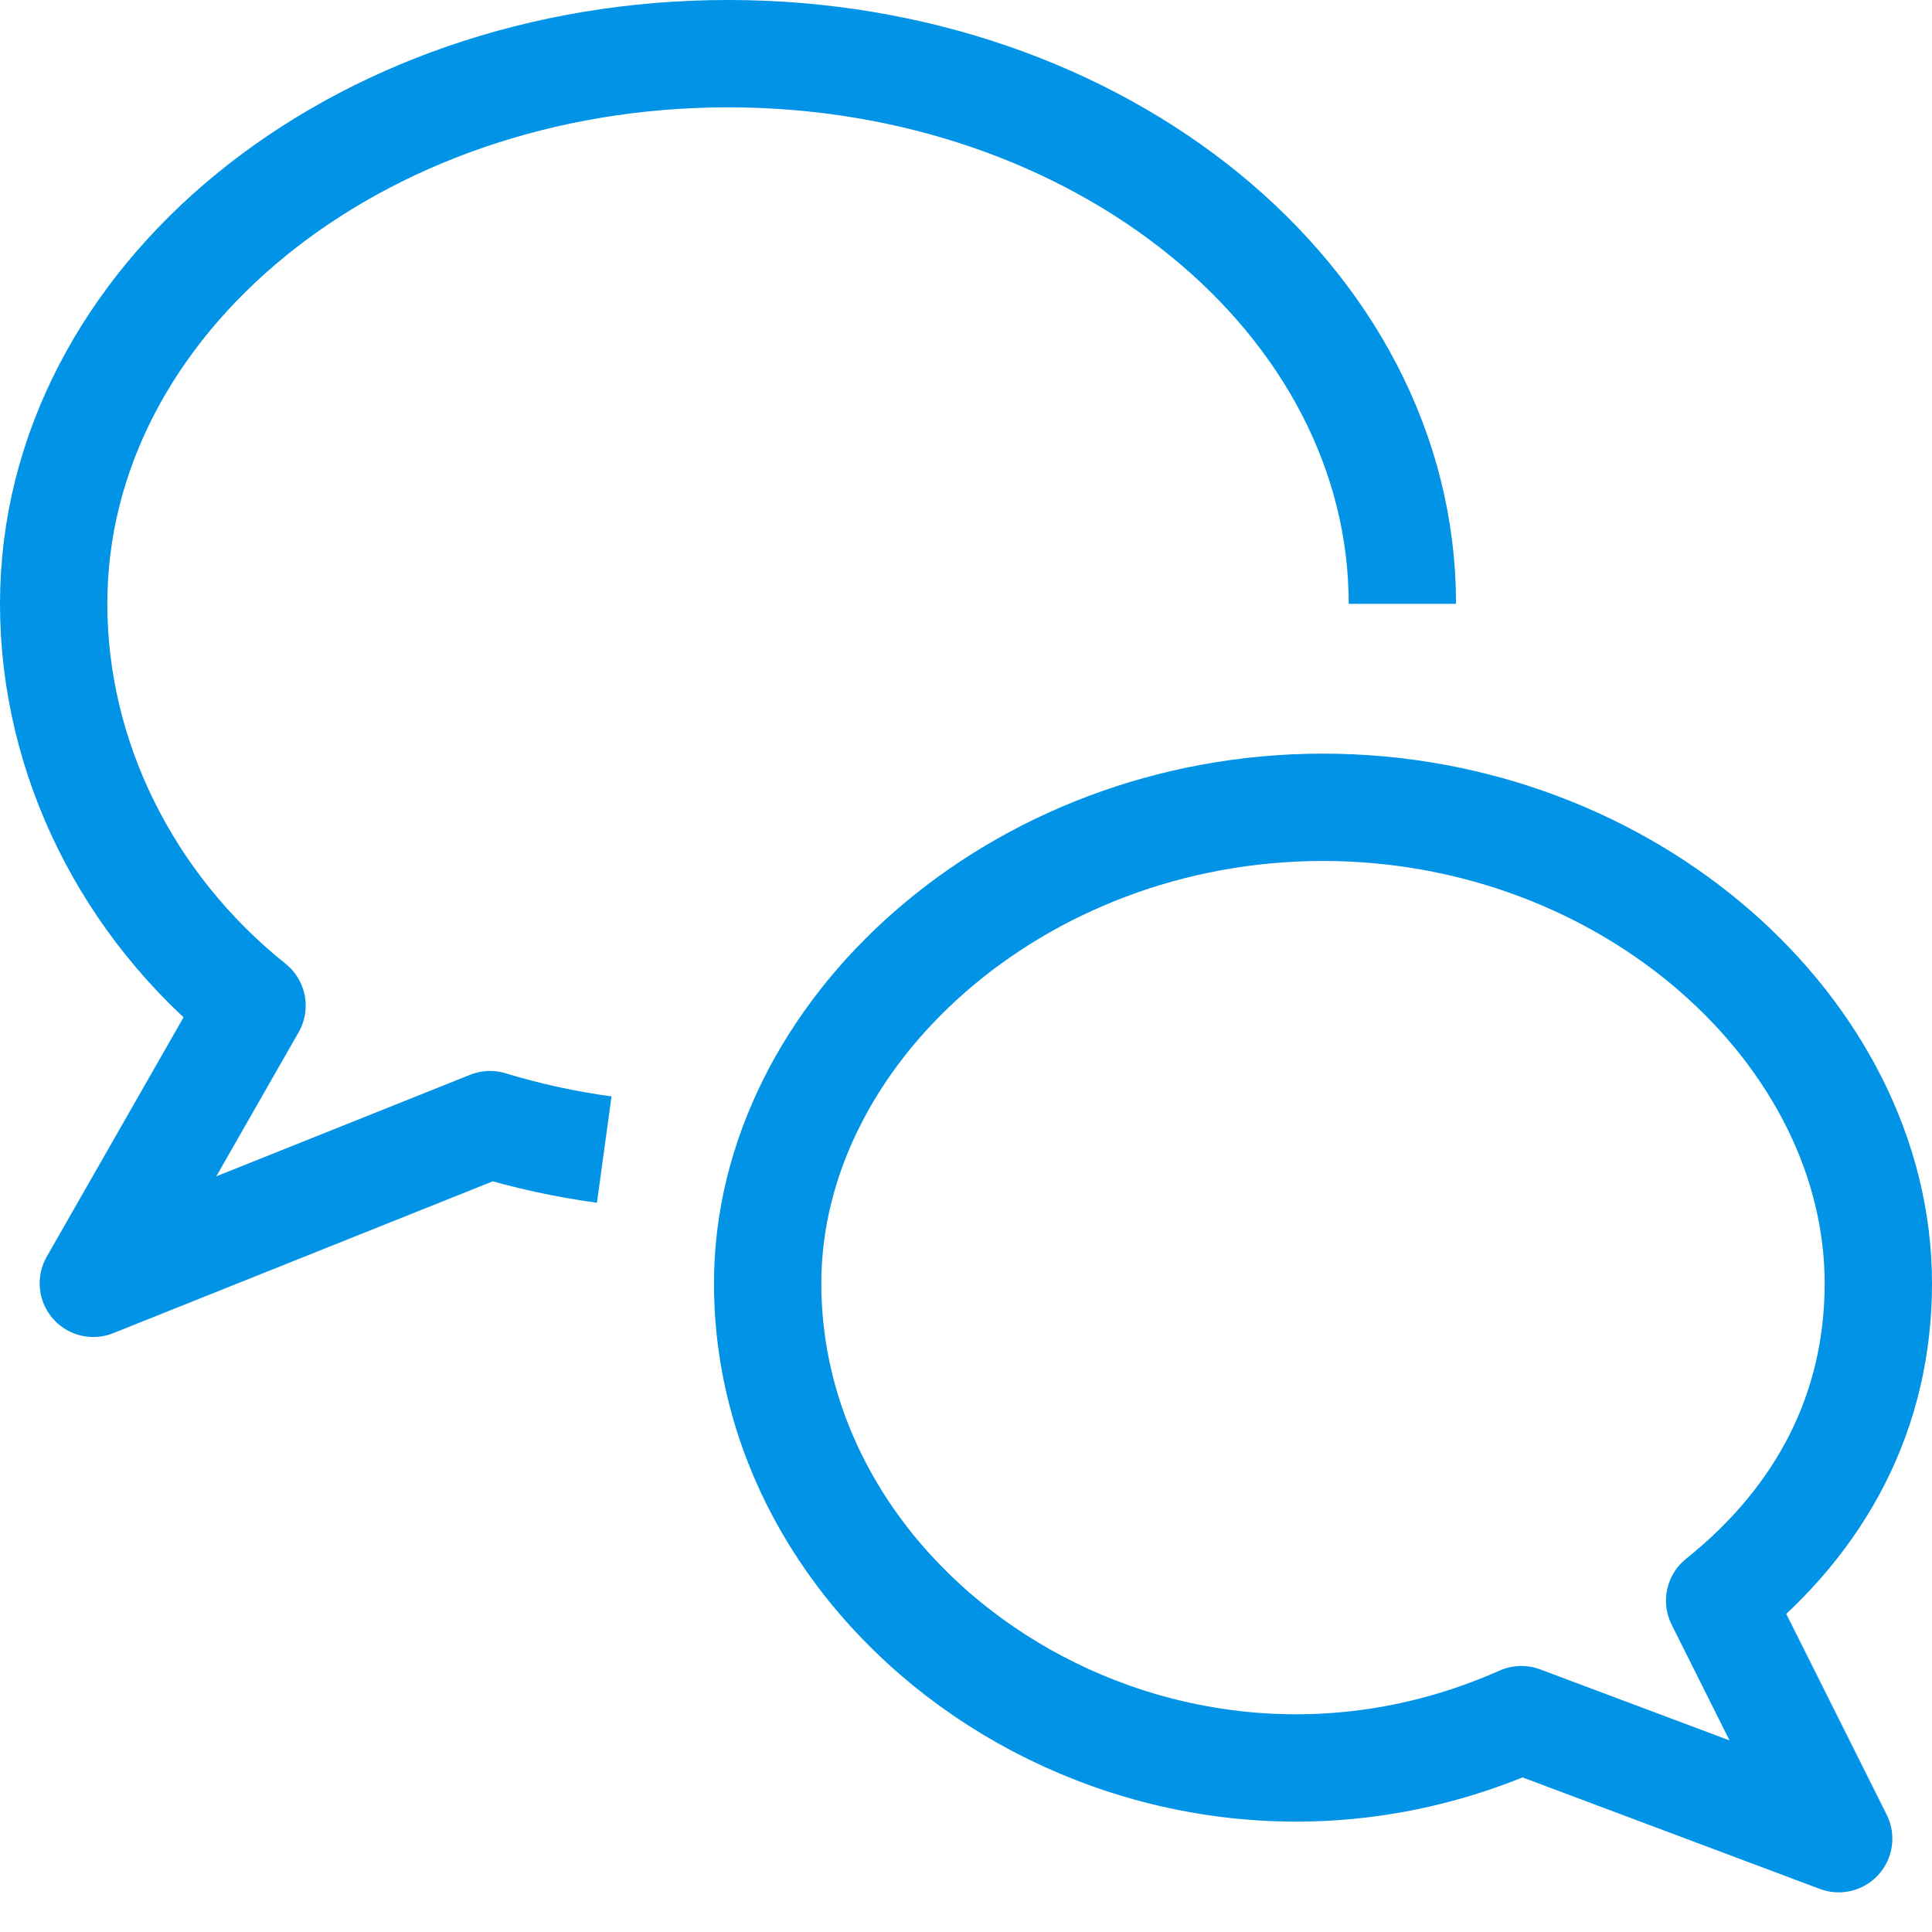 <?xml version="1.0" encoding="UTF-8" standalone="no"?>
<svg width="36px" height="36px" viewBox="0 0 36 36" version="1.1" xmlns="http://www.w3.org/2000/svg" xmlns:xlink="http://www.w3.org/1999/xlink" xmlns:sketch="http://www.bohemiancoding.com/sketch/ns">
    <!-- Generator: Sketch 3.0.2 (7799) - http://www.bohemiancoding.com/sketch -->
    <title>comment</title>
    <description>Created with Sketch.</description>
    <defs></defs>
    <g id="24" stroke="none" stroke-width="1" fill="none" fill-rule="evenodd" sketch:type="MSPage">
        <g id="Icons" sketch:type="MSLayerGroup" transform="translate(-160, 0)" stroke="#0093E6" stroke-width="2" stroke-linejoin="round">
            <g id="comment" transform="translate(160, 0)" sketch:type="MSShapeGroup">
                <g transform="translate(1, 1)">
                    <path d="M10.259,20.421 C9.537,20.322 8.823,20.168 8.131,19.956 L0.739,22.913 L3.696,17.739 C1.37,15.878 0,13.119 0,10.251 C0,4.589 5.626,-7.39130443e-05 12.566,-7.39130443e-05 C19.505,-7.39130443e-05 25.131,4.589 25.131,10.251" id="Stroke-1123"></path>
                    <path d="M13.304,22.913 C13.304,29.252 20.696,34 27.348,31.043 L33.261,33.261 L31.043,28.826 C32.959,27.293 34,25.274 34,22.913 C34,18.25 29.368,14.043 23.652,14.043 C17.937,14.043 13.304,18.25 13.304,22.913 L13.304,22.913 Z" id="Stroke-1124"></path>
                </g>
            </g>
        </g>
    </g>
</svg>